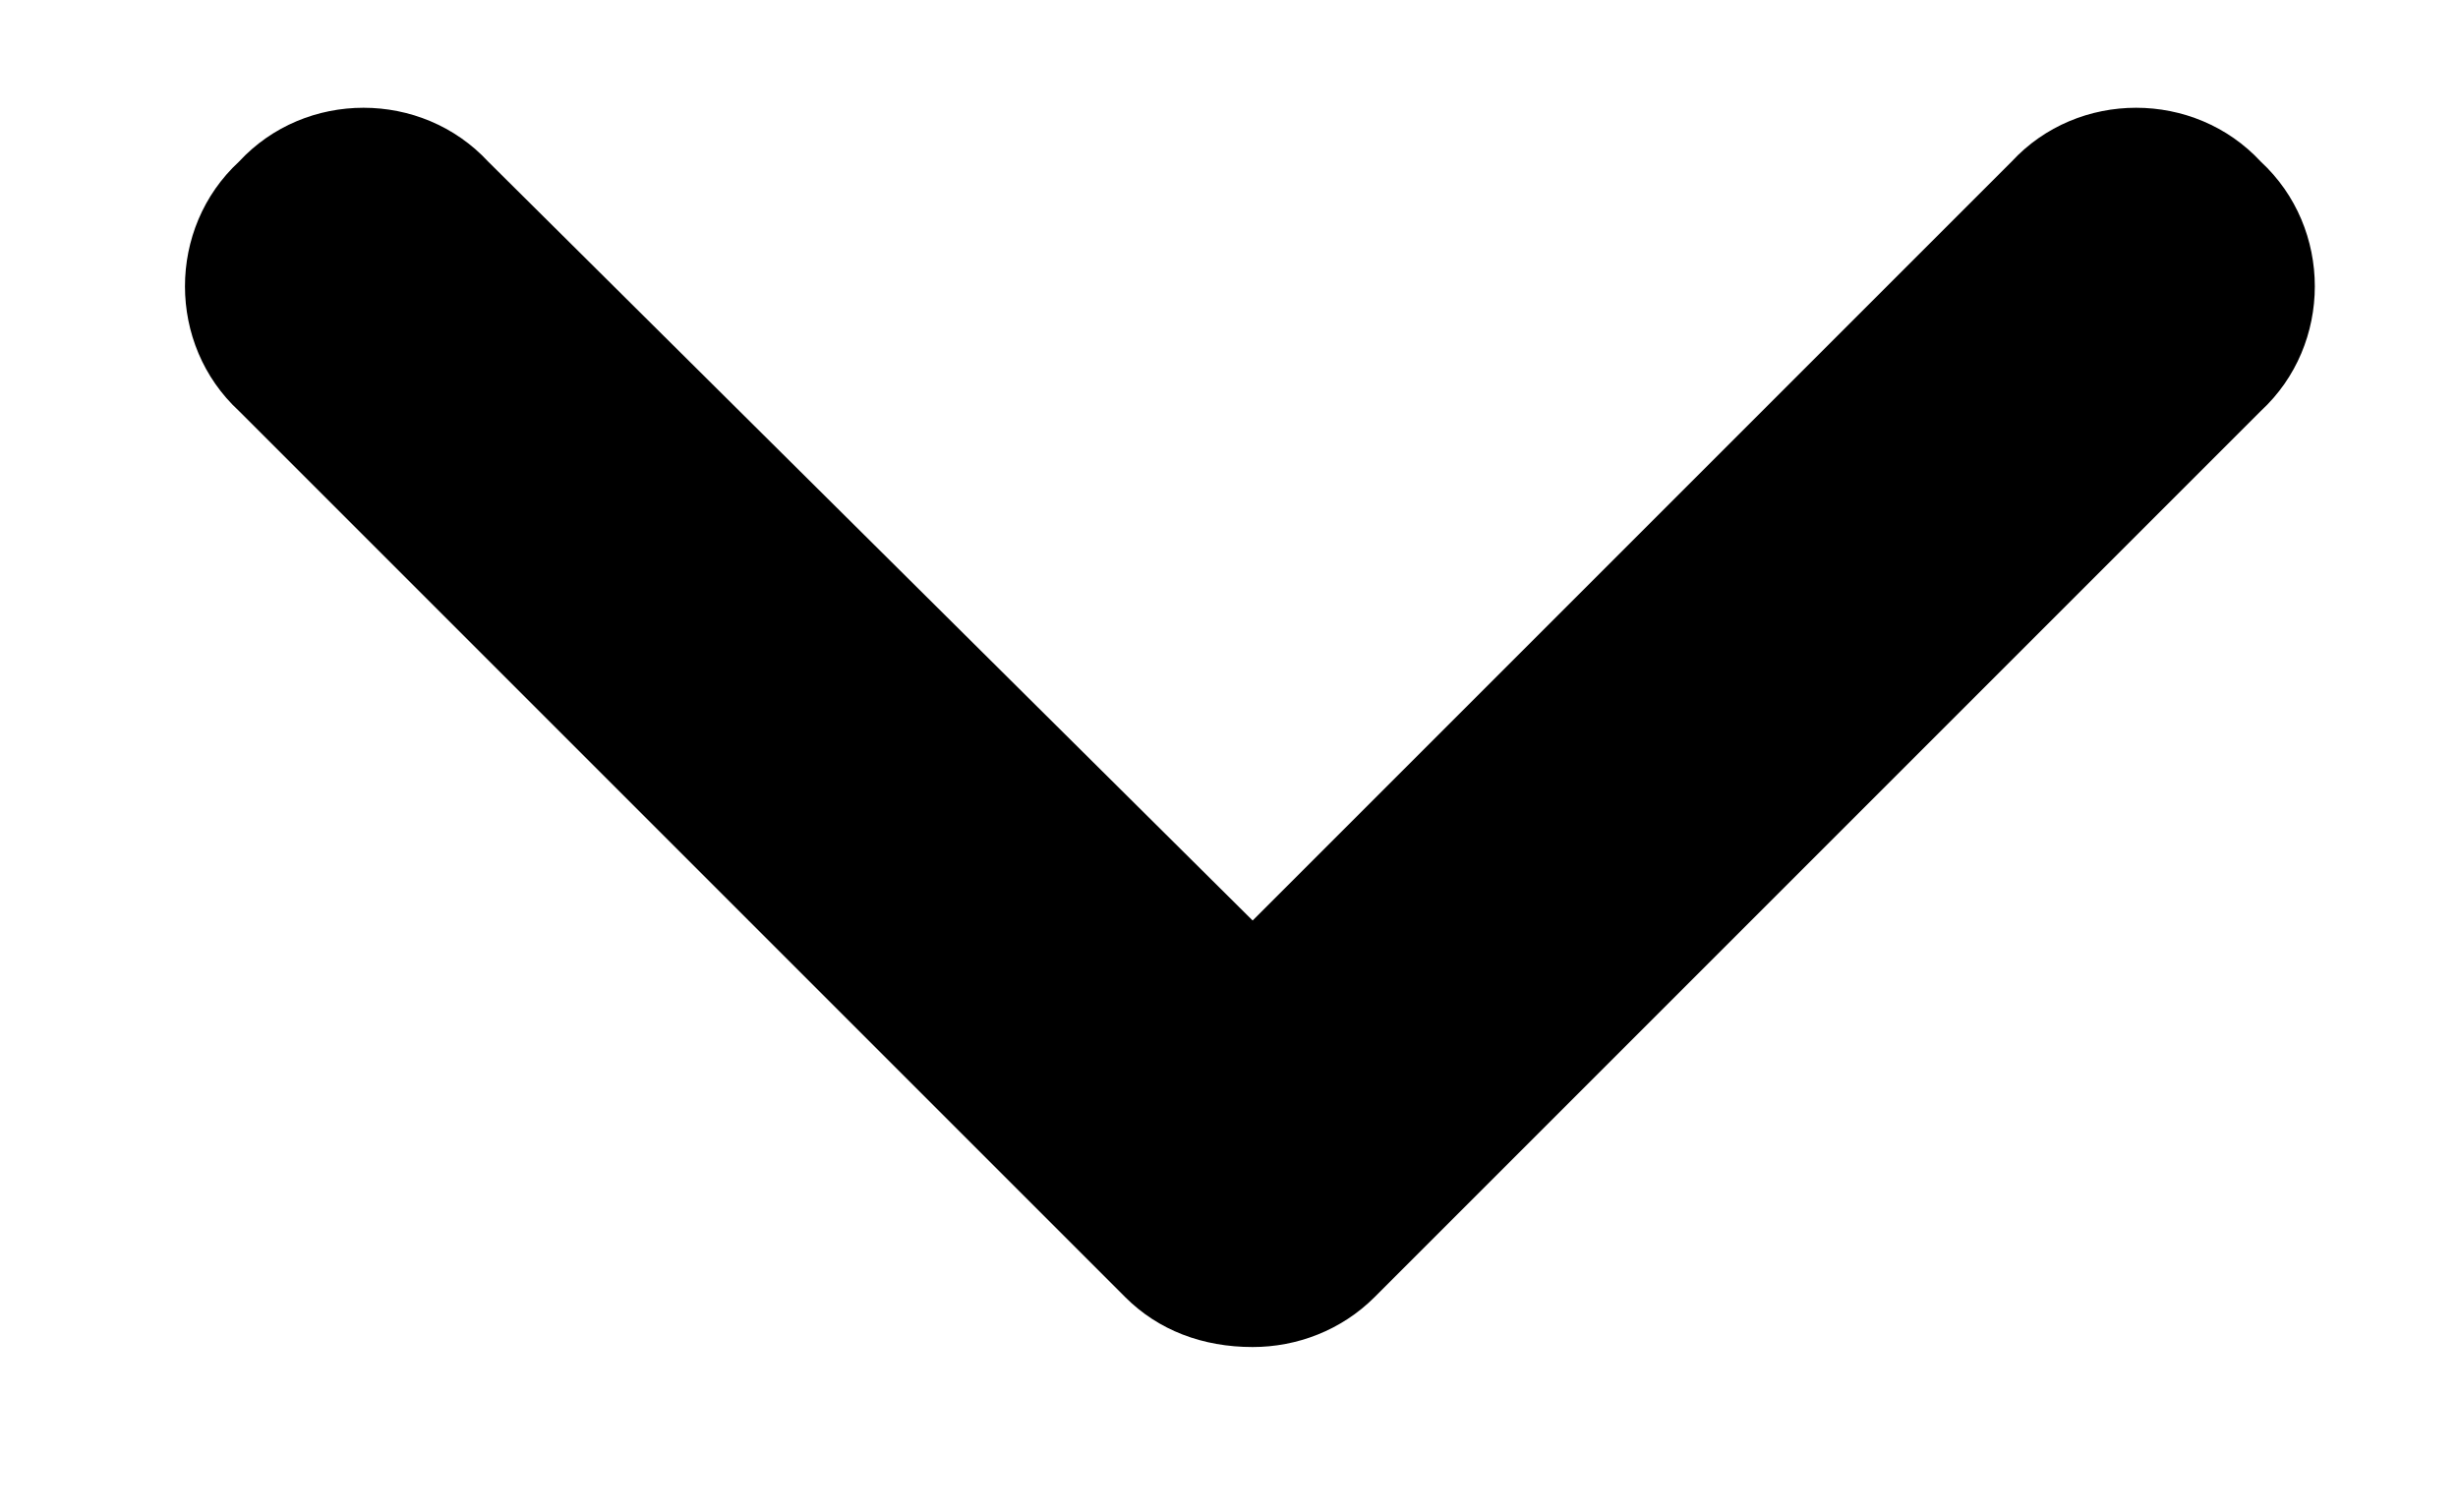 <svg width="13" height="8" viewBox="0 0 13 8" fill="none" xmlns="http://www.w3.org/2000/svg">
    <path d="M6.625 7.125C6.361 7.125 6.127 7.037 5.951 6.861L1.264 2.174C0.883 1.822 0.883 1.207 1.264 0.855C1.615 0.475 2.23 0.475 2.582 0.855L6.625 4.869L10.639 0.855C10.99 0.475 11.605 0.475 11.957 0.855C12.338 1.207 12.338 1.822 11.957 2.174L7.27 6.861C7.094 7.037 6.859 7.125 6.625 7.125Z" fill="black"></path>
</svg>